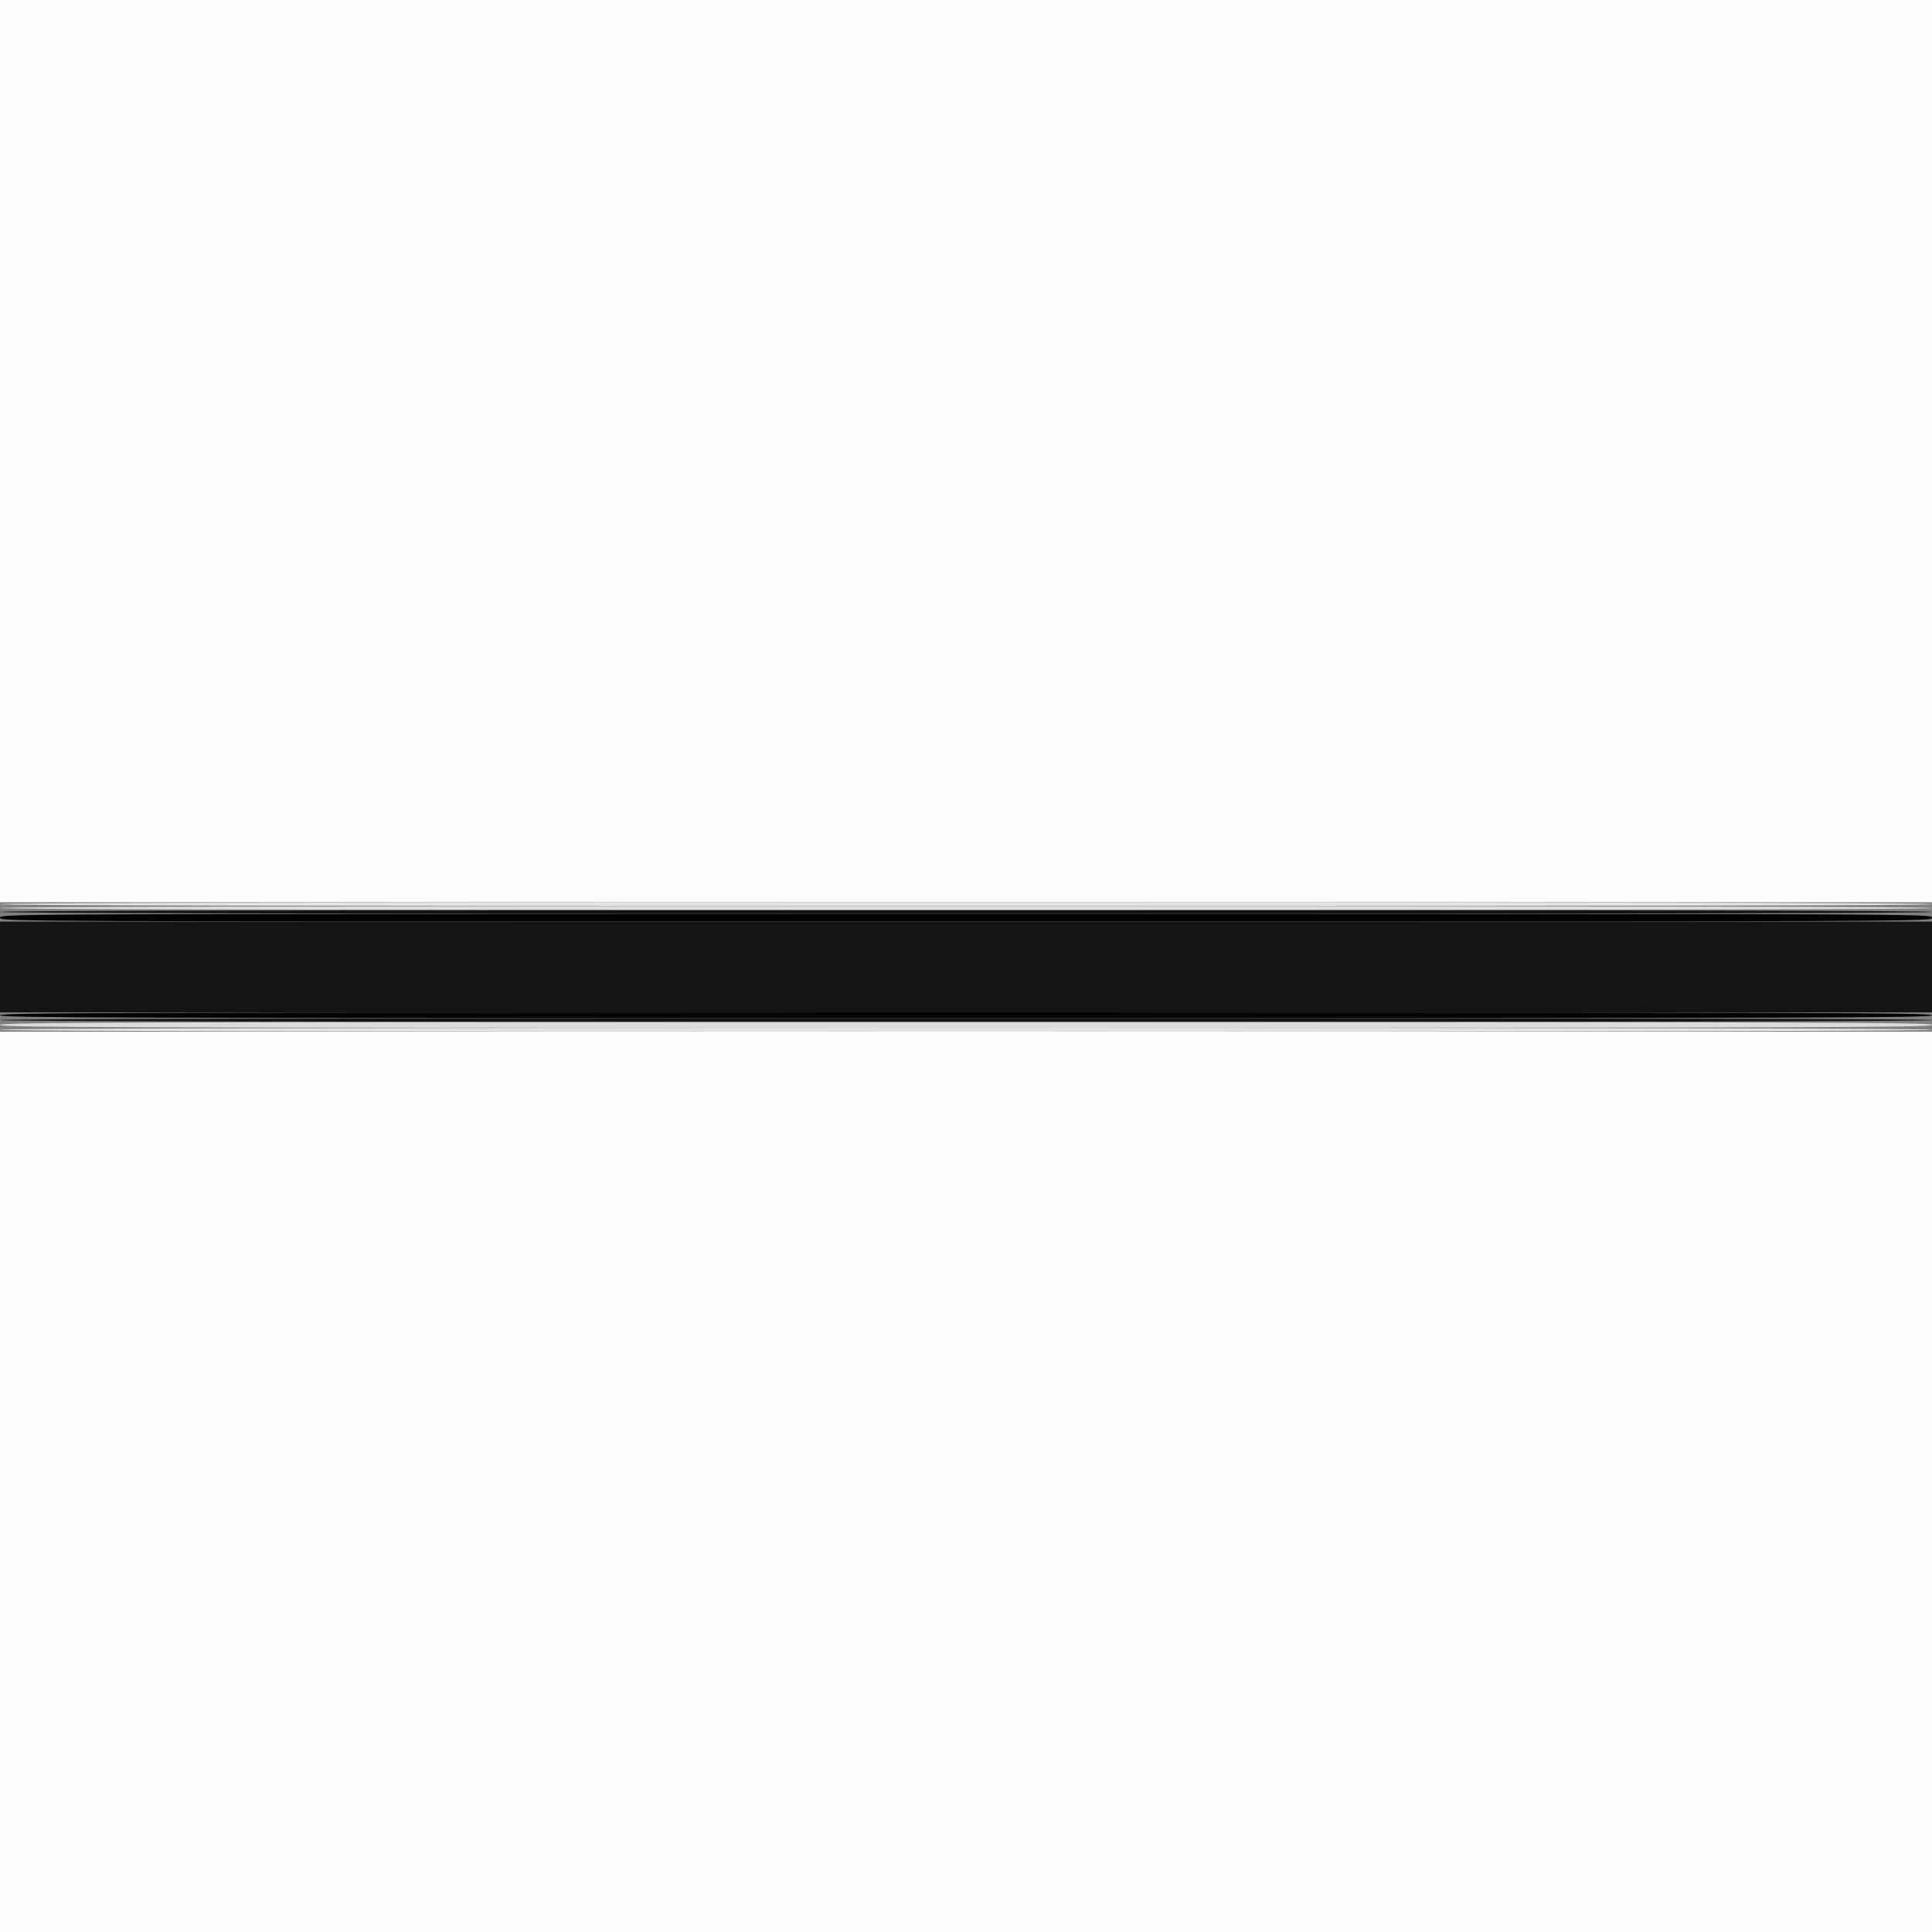 <svg id="svg" xmlns="http://www.w3.org/2000/svg" xmlns:xlink="http://www.w3.org/1999/xlink" width="400" height="400" viewBox="0, 0, 400,400"><rect x="0" y="0" width="400" height="400" fill="#808080" stroke="none"/><g id="svgg"><path id="path0" d="M0.000 188.800 C 0.000 189.066,66.933 189.200,200.000 189.200 C 333.067 189.200,400.000 189.066,400.000 188.800 C 400.000 188.534,333.067 188.400,200.000 188.400 C 66.933 188.400,0.000 188.534,0.000 188.800 M0.000 200.200 L 0.000 209.600 200.000 209.600 L 400.000 209.600 400.000 200.200 L 400.000 190.800 200.000 190.800 L 0.000 190.800 0.000 200.200 M0.000 211.200 C 0.000 211.466,66.933 211.600,200.000 211.600 C 333.067 211.600,400.000 211.466,400.000 211.200 C 400.000 210.934,333.067 210.800,200.000 210.800 C 66.933 210.800,0.000 210.934,0.000 211.200 " stroke="none" fill="#141414" fill-rule="evenodd"></path><path id="path1" d="M0.000 93.400 L 0.000 186.800 200.000 186.800 L 400.000 186.800 400.000 93.400 L 400.000 0.000 200.000 0.000 L 0.000 0.000 0.000 93.400 M0.000 306.800 L 0.000 400.000 200.000 400.000 L 400.000 400.000 400.000 306.800 L 400.000 213.600 200.000 213.600 L 0.000 213.600 0.000 306.800 " stroke="none" fill="#fcfcfc" fill-rule="evenodd"></path><path id="path2" d="M0.000 188.000 C 0.000 188.266,66.933 188.400,200.000 188.400 C 333.067 188.400,400.000 188.266,400.000 188.000 C 400.000 187.734,333.067 187.600,200.000 187.600 C 66.933 187.600,0.000 187.734,0.000 188.000 M0.000 212.200 C 0.000 212.733,22.489 212.800,200.000 212.800 C 377.511 212.800,400.000 212.733,400.000 212.200 C 400.000 211.667,377.511 211.600,200.000 211.600 C 22.489 211.600,0.000 211.667,0.000 212.200 " stroke="none" fill="#dcdcdc" fill-rule="evenodd"></path><path id="path3" d="M0.000 190.000 C 0.000 190.799,0.267 190.800,200.000 190.800 C 399.733 190.800,400.000 190.799,400.000 190.000 C 400.000 189.201,399.733 189.200,200.000 189.200 C 0.267 189.200,0.000 189.201,0.000 190.000 M0.000 210.200 C 0.000 210.733,22.489 210.800,200.000 210.800 C 377.511 210.800,400.000 210.733,400.000 210.200 C 400.000 209.667,377.511 209.600,200.000 209.600 C 22.489 209.600,0.000 209.667,0.000 210.200 " stroke="none" fill="#040404" fill-rule="evenodd"></path><path id="path4" d="M0.000 187.200 C 0.000 187.466,66.933 187.600,200.000 187.600 C 333.067 187.600,400.000 187.466,400.000 187.200 C 400.000 186.934,333.067 186.800,200.000 186.800 C 66.933 186.800,0.000 186.934,0.000 187.200 M0.000 213.200 C 0.000 213.466,66.933 213.600,200.000 213.600 C 333.067 213.600,400.000 213.466,400.000 213.200 C 400.000 212.934,333.067 212.800,200.000 212.800 C 66.933 212.800,0.000 212.934,0.000 213.200 " stroke="none" fill="#e4e4e4" fill-rule="evenodd"></path></g></svg>